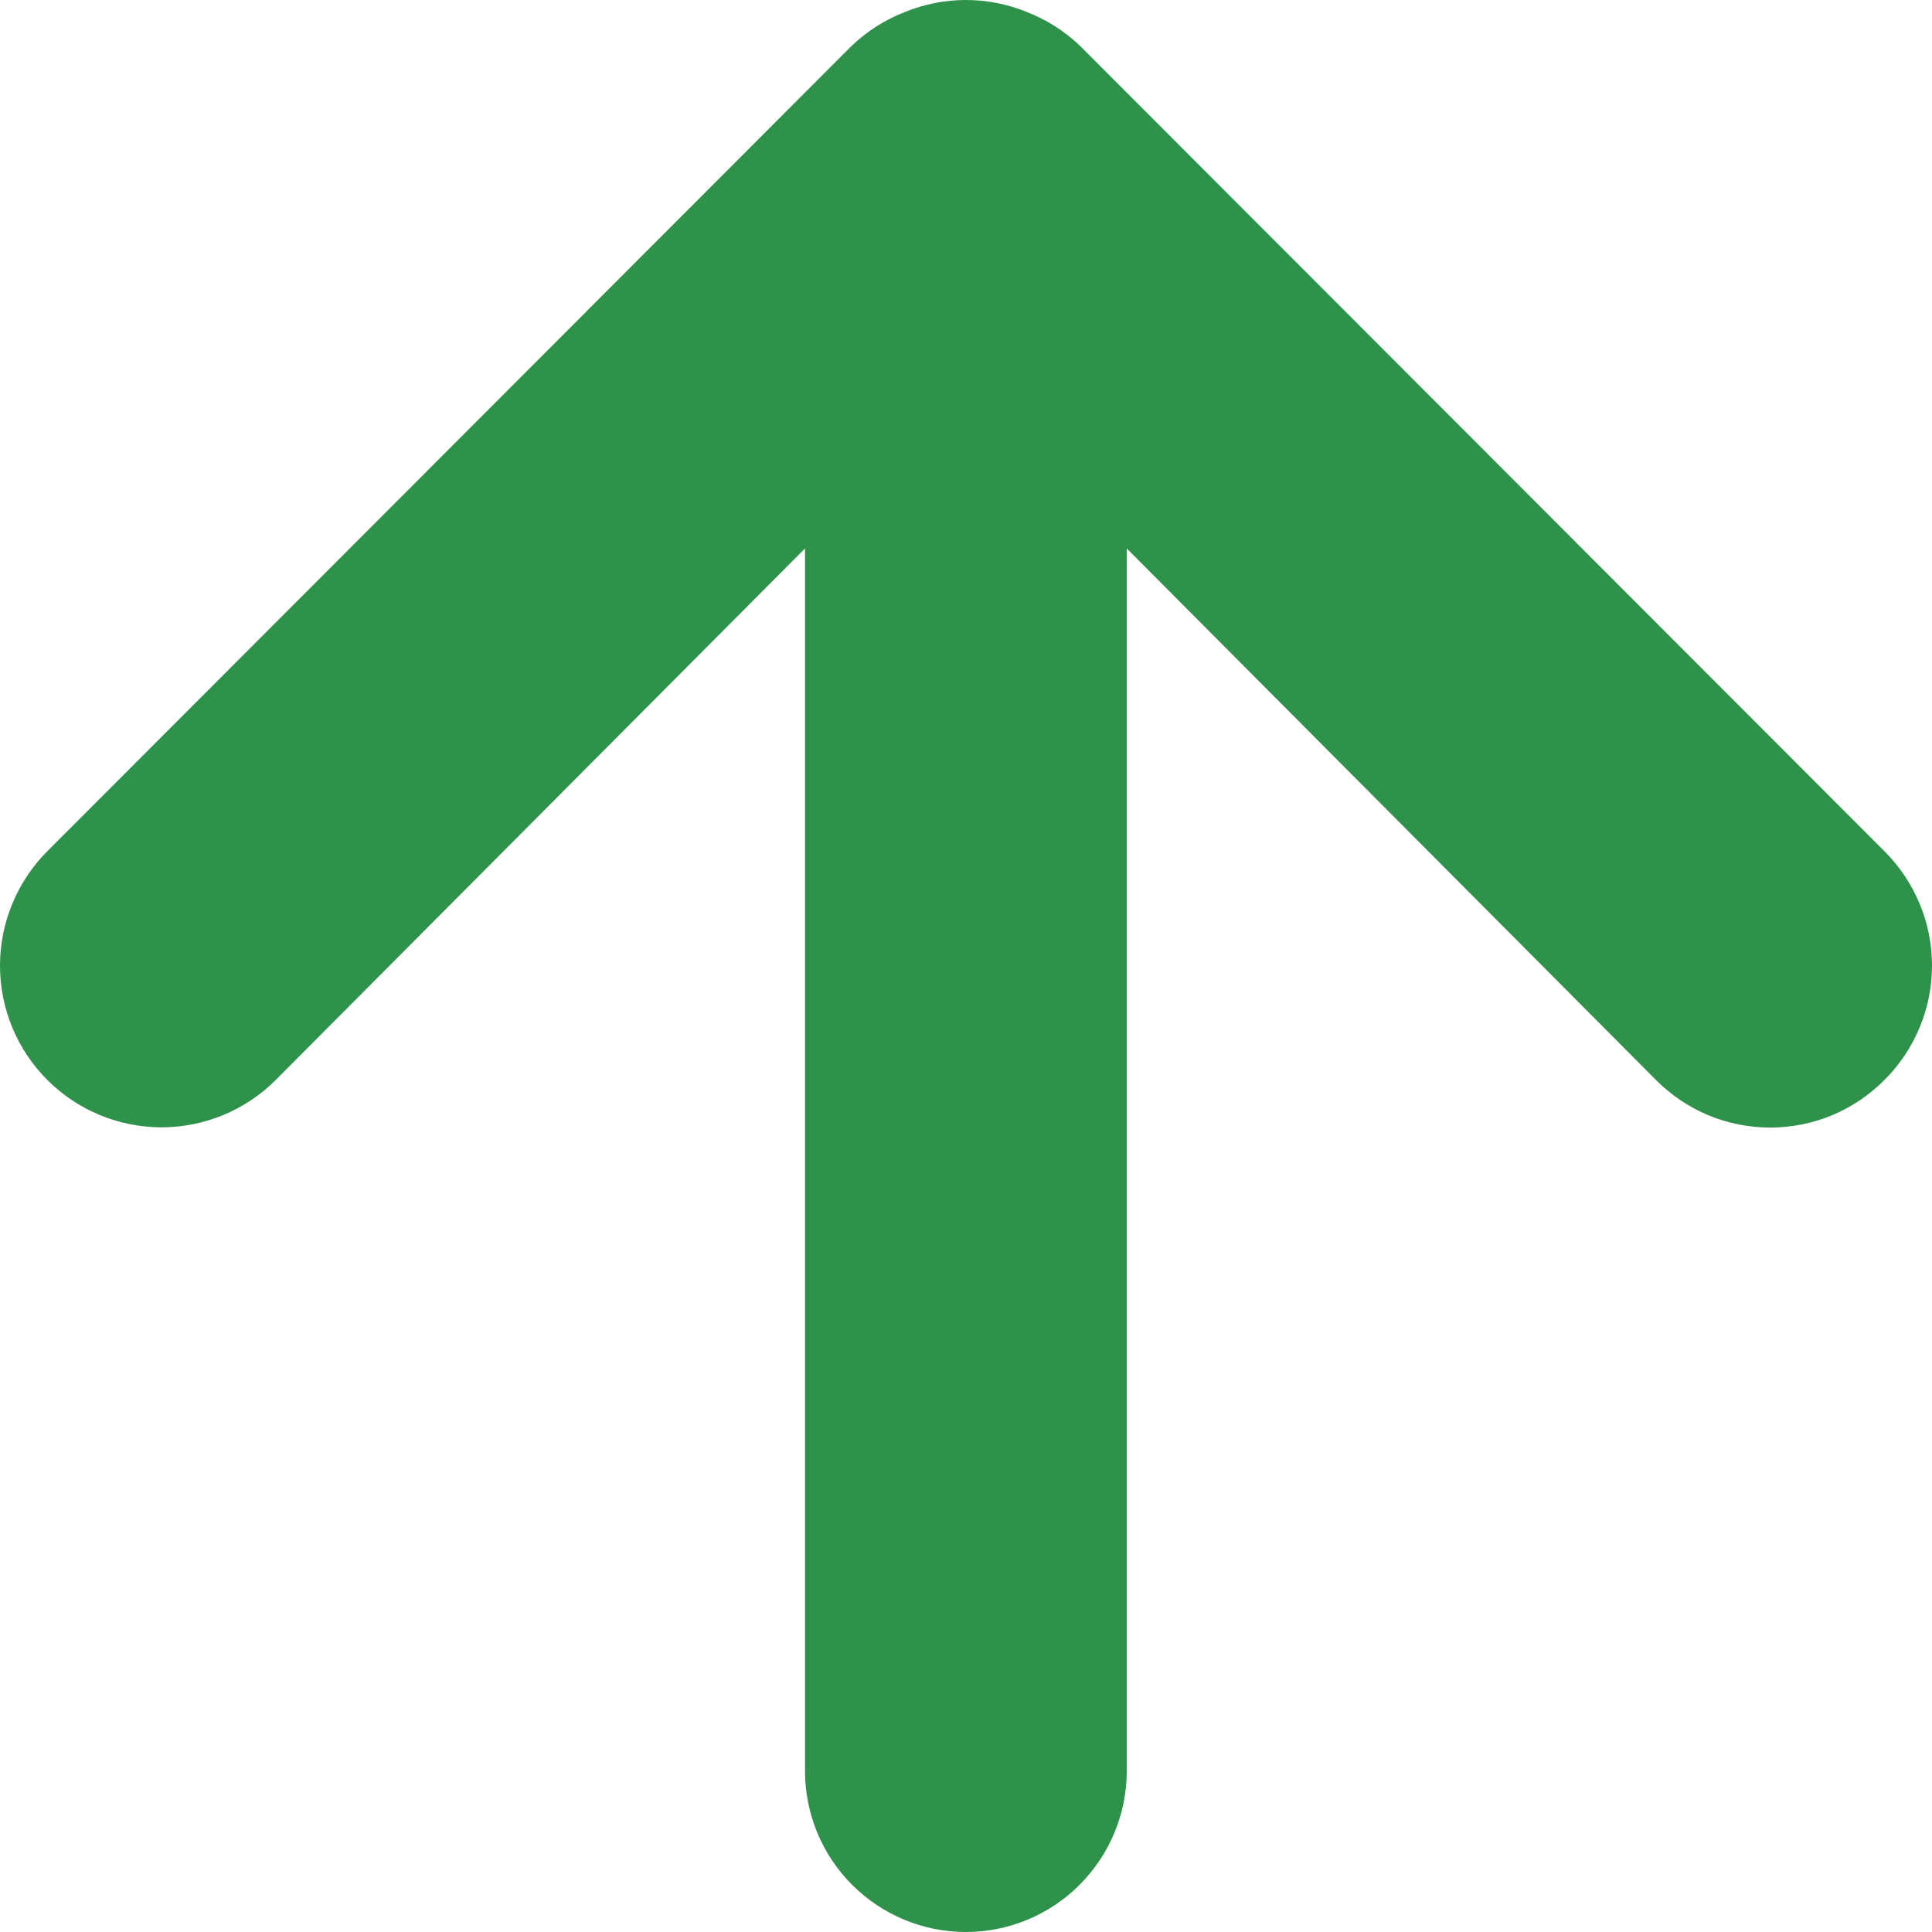 <svg width="24" height="24" viewBox="0 0 24 24" fill="none" xmlns="http://www.w3.org/2000/svg">
<g clip-path="url(#clip0_2_31)">
<path d="M23.409 10.574L13.417 0.57C13.227 0.388 13.003 0.245 12.758 0.15C12.271 -0.05 11.725 -0.05 11.239 0.15C10.994 0.245 10.77 0.388 10.579 0.57L0.588 10.574C0.401 10.761 0.254 10.982 0.153 11.226C0.052 11.47 0 11.731 0 11.995C0 12.528 0.211 13.039 0.588 13.416C0.964 13.792 1.474 14.004 2.007 14.004C2.539 14.004 3.049 13.792 3.425 13.416L10 6.813V21.999C10 22.53 10.21 23.039 10.585 23.414C10.96 23.789 11.468 24 11.998 24C12.528 24 13.037 23.789 13.411 23.414C13.786 23.039 13.997 22.53 13.997 21.999V6.813L20.571 13.416C20.757 13.603 20.978 13.752 21.221 13.854C21.465 13.955 21.726 14.007 21.99 14.007C22.254 14.007 22.515 13.955 22.759 13.854C23.002 13.752 23.223 13.603 23.409 13.416C23.596 13.23 23.745 13.008 23.846 12.764C23.948 12.521 24 12.259 24 11.995C24 11.731 23.948 11.469 23.846 11.226C23.745 10.982 23.596 10.76 23.409 10.574Z" fill="#2F924B"/>
</g>
<defs>
<clipPath id="clip0_2_31">
<rect width="24" height="24" fill="white"/>
</clipPath>
</defs>
</svg>
